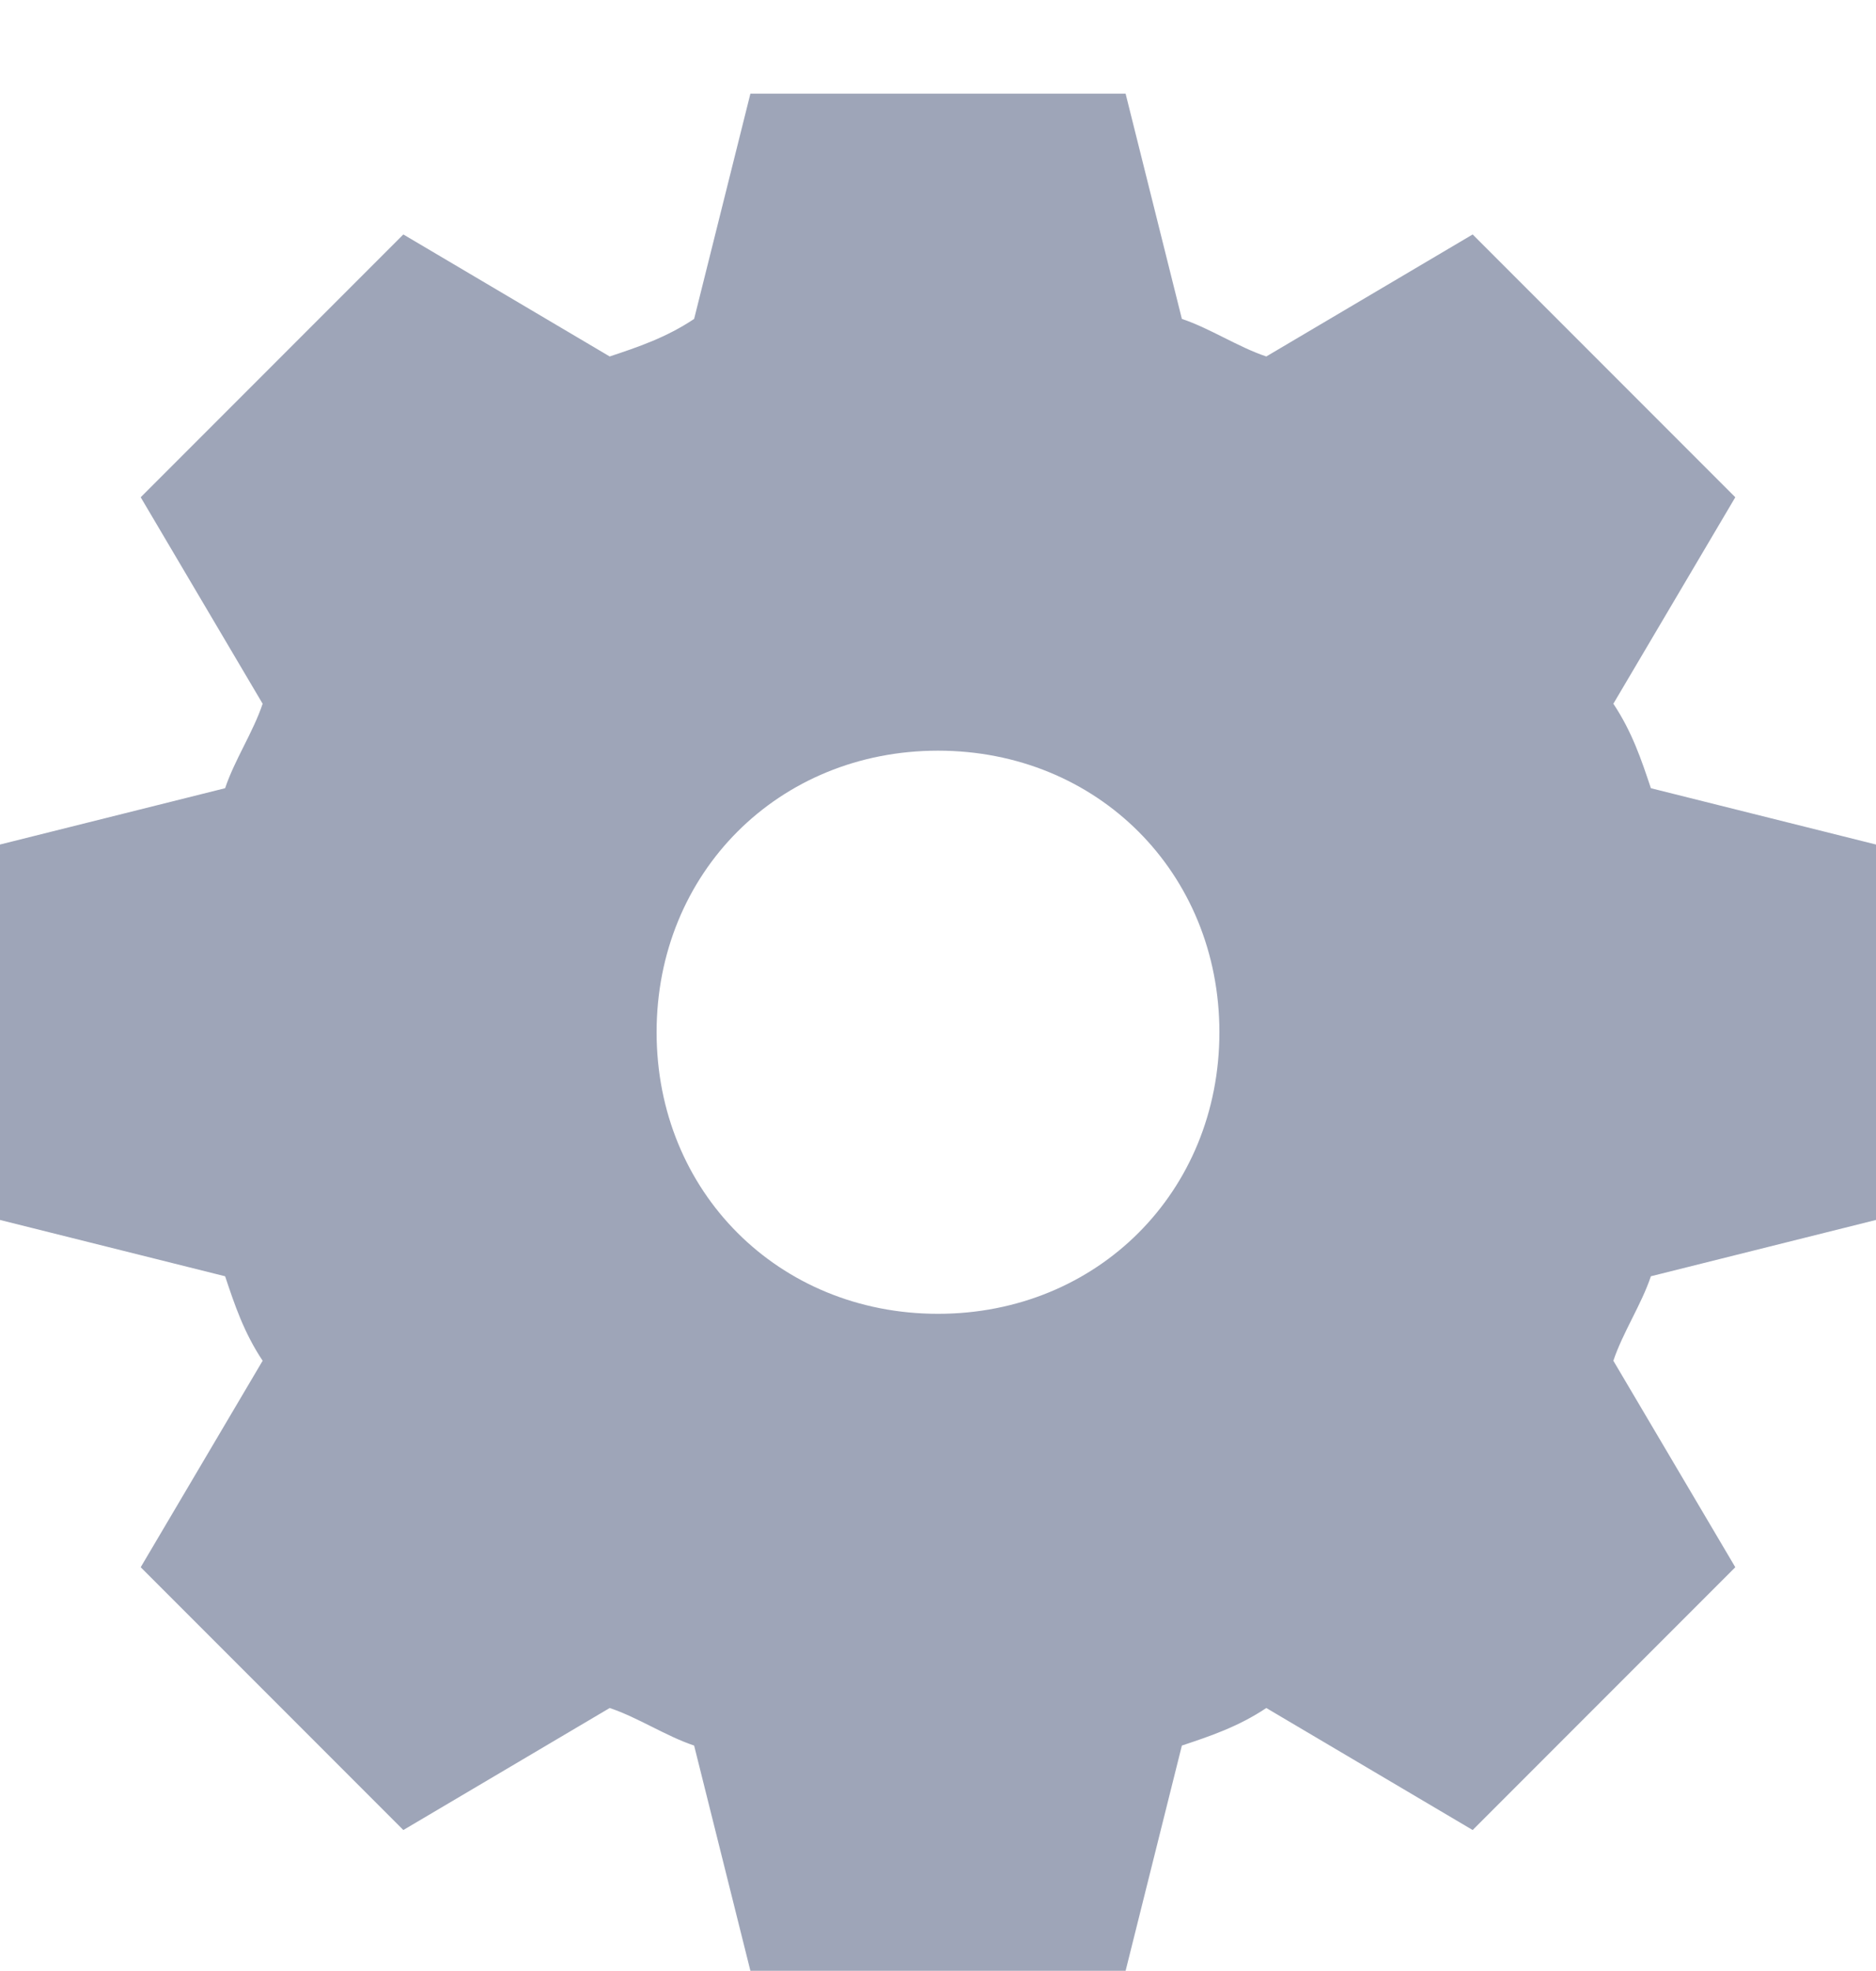 <svg width="20" height="21" viewBox="0 0 20 21" fill="none" xmlns="http://www.w3.org/2000/svg">
<path d="M20 12.998V8.998L17.6 8.398C17.5 8.098 17.4 7.798 17.2 7.498L18.5 5.298L15.7 2.498L13.5 3.798C13.2 3.698 12.9 3.498 12.6 3.398L12 0.998H8L7.4 3.398C7.1 3.598 6.8 3.698 6.5 3.798L4.3 2.498L1.5 5.298L2.8 7.498C2.7 7.798 2.5 8.098 2.4 8.398L0 8.998V12.998L2.4 13.598C2.5 13.898 2.6 14.198 2.8 14.498L1.5 16.698L4.3 19.498L6.5 18.198C6.8 18.298 7.1 18.498 7.4 18.598L8 20.998H12L12.6 18.598C12.9 18.498 13.2 18.398 13.5 18.198L15.7 19.498L18.5 16.698L17.2 14.498C17.3 14.198 17.5 13.898 17.6 13.598L20 12.998ZM10 13.998C8.3 13.998 7 12.698 7 10.998C7 9.298 8.3 7.998 10 7.998C11.7 7.998 13 9.298 13 10.998C13 12.698 11.7 13.998 10 13.998Z" fill="#9EA5B8"/>
</svg>
